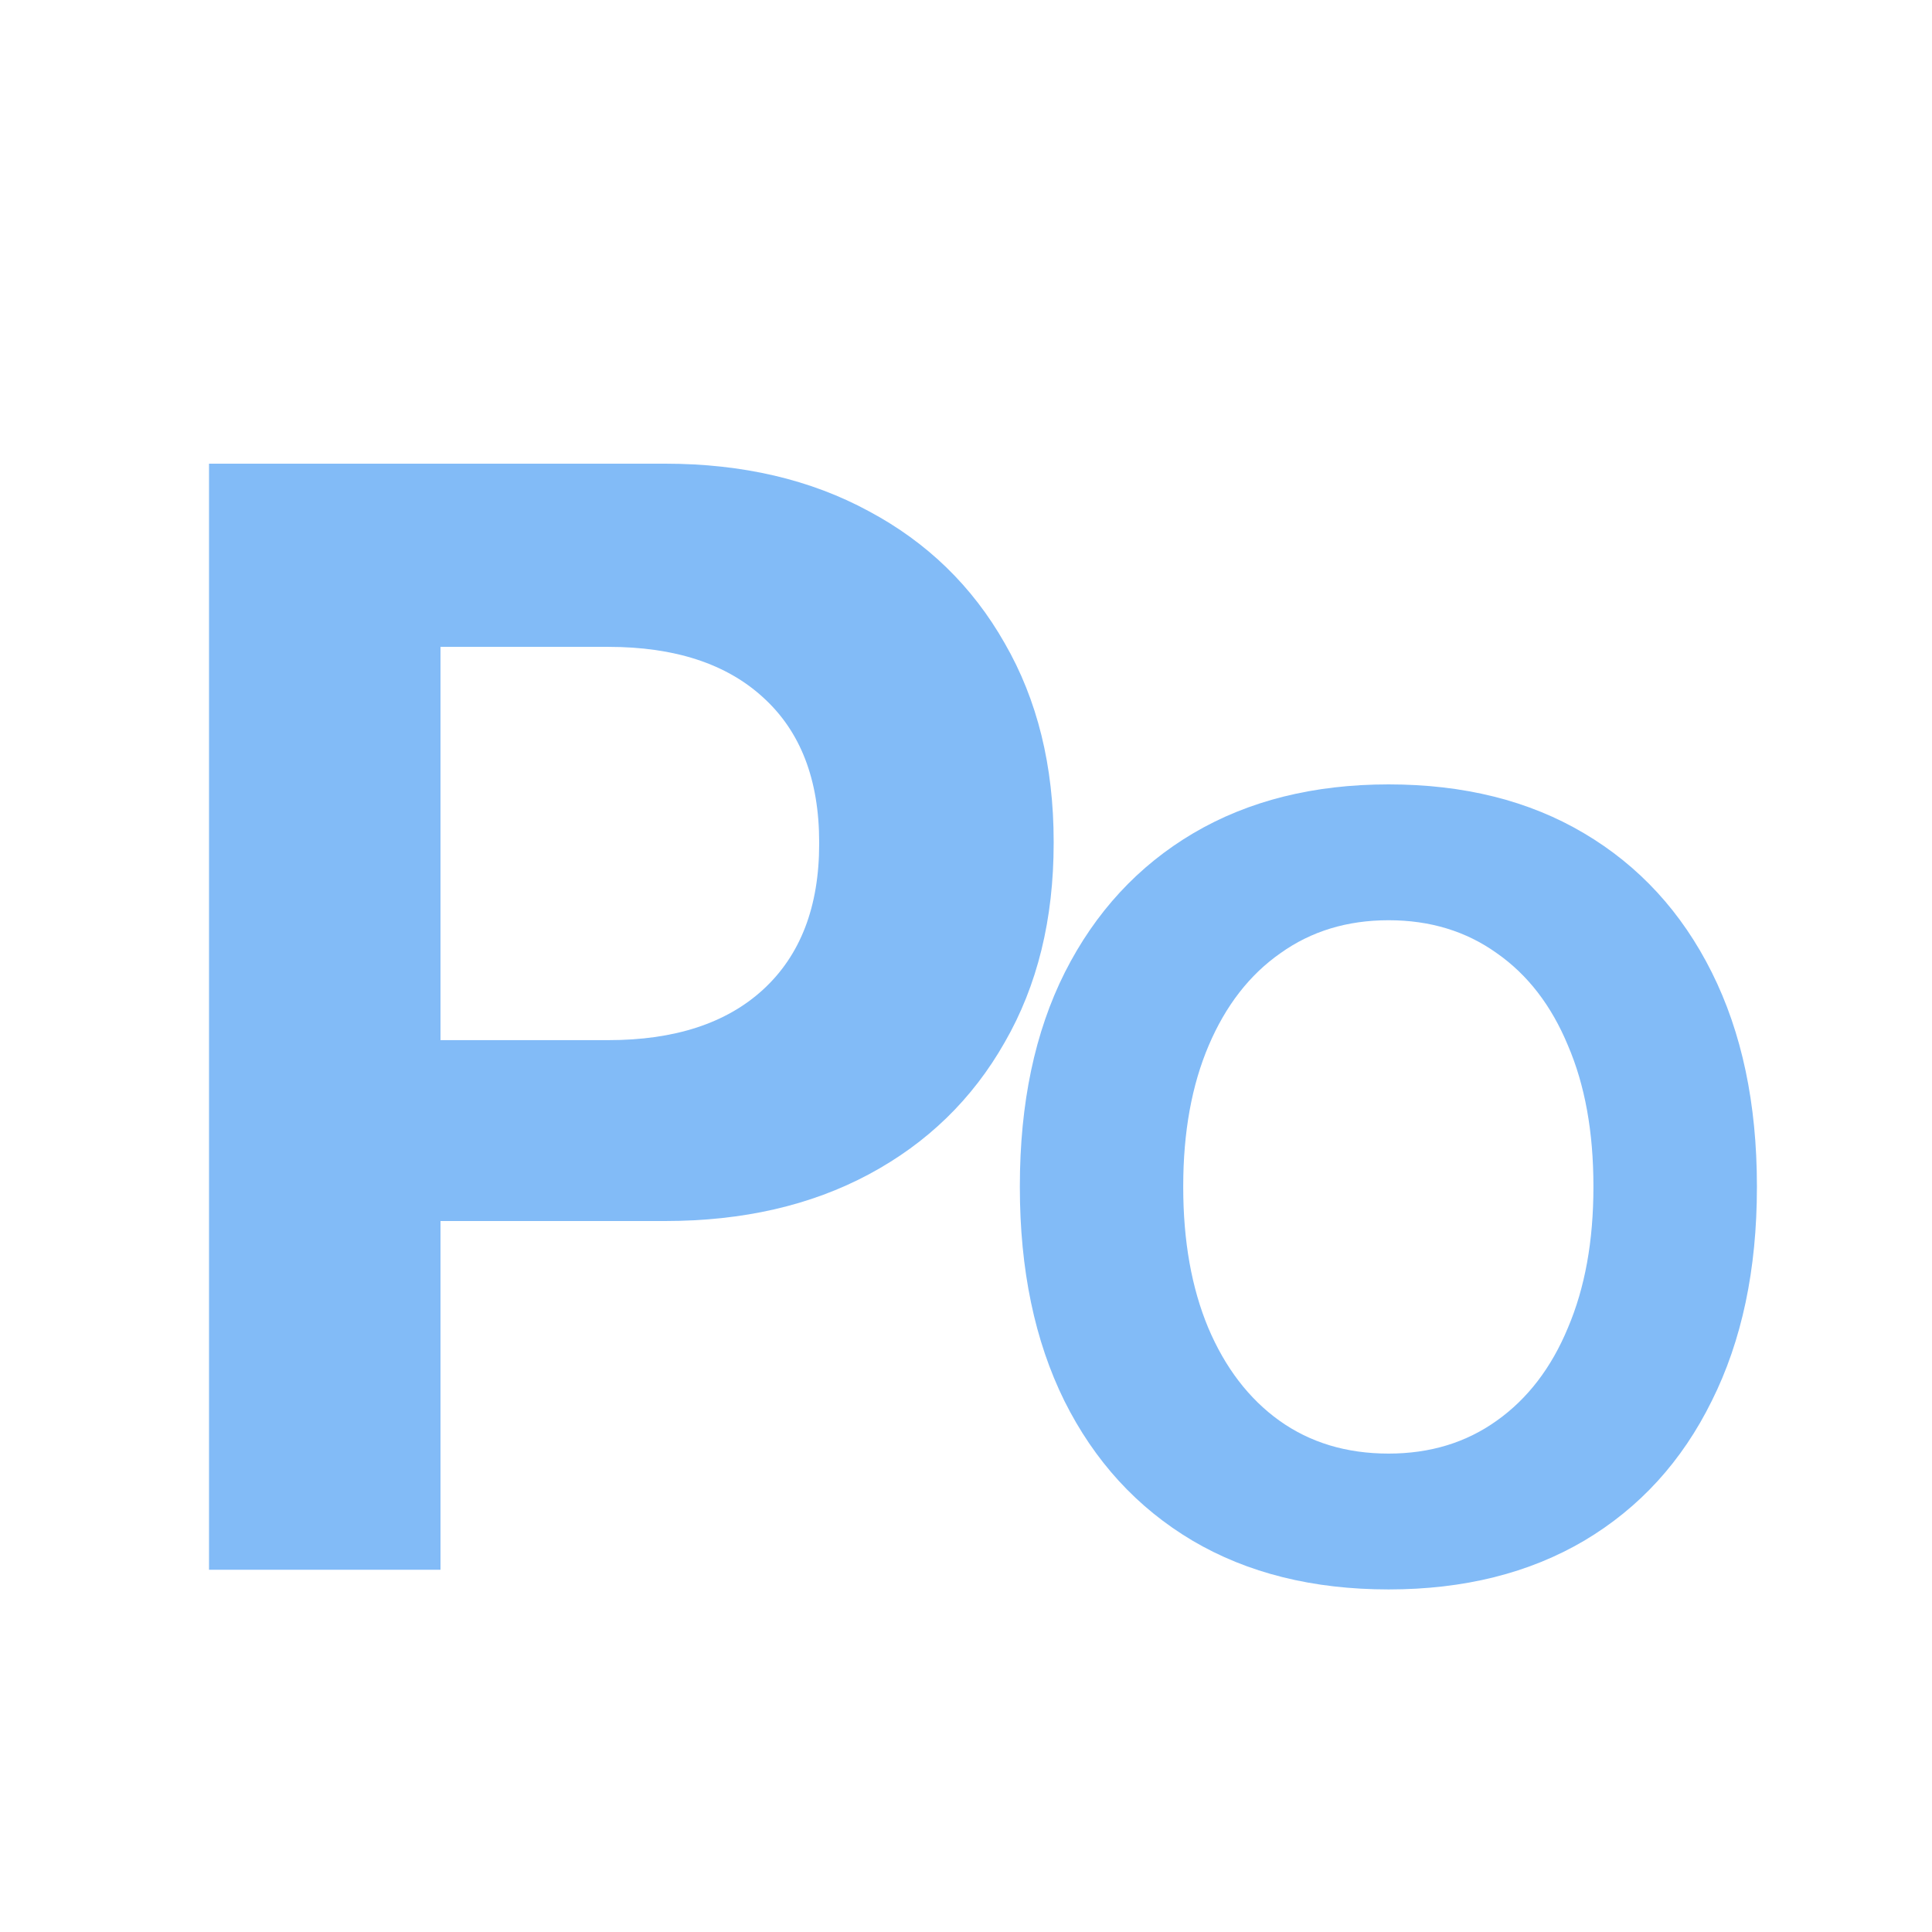 <svg width="16" height="16" viewBox="0 0 16 16" fill="none" xmlns="http://www.w3.org/2000/svg">
<path d="M2.689 10.112V8.614H5.038C5.588 8.614 6.016 8.474 6.32 8.195C6.629 7.911 6.784 7.509 6.784 6.989V6.976C6.784 6.456 6.629 6.056 6.32 5.776C6.016 5.497 5.588 5.357 5.038 5.357H2.689V3.84H5.508C6.151 3.84 6.714 3.972 7.196 4.234C7.679 4.492 8.053 4.856 8.32 5.326C8.591 5.795 8.726 6.343 8.726 6.97V6.982C8.726 7.613 8.591 8.163 8.32 8.633C8.053 9.103 7.679 9.466 7.196 9.725C6.714 9.983 6.151 10.112 5.508 10.112H2.689ZM1.731 13V3.84H3.648V13H1.731Z" fill="#82BBF7"/>
<path d="M11.5 13.163C10.873 13.163 10.331 13.028 9.874 12.758C9.417 12.486 9.064 12.101 8.815 11.602C8.569 11.104 8.446 10.514 8.446 9.832V9.823C8.446 9.137 8.57 8.547 8.819 8.052C9.071 7.554 9.426 7.17 9.883 6.9C10.34 6.631 10.879 6.496 11.5 6.496C12.124 6.496 12.663 6.631 13.117 6.9C13.574 7.17 13.927 7.554 14.176 8.052C14.425 8.55 14.55 9.14 14.55 9.823V9.832C14.55 10.514 14.425 11.104 14.176 11.602C13.93 12.101 13.579 12.486 13.122 12.758C12.665 13.028 12.124 13.163 11.5 13.163ZM11.5 12.038C11.843 12.038 12.142 11.947 12.396 11.765C12.651 11.584 12.848 11.327 12.985 10.996C13.126 10.665 13.196 10.277 13.196 9.832V9.823C13.196 9.375 13.126 8.986 12.985 8.658C12.848 8.327 12.651 8.072 12.396 7.894C12.142 7.712 11.843 7.621 11.5 7.621C11.157 7.621 10.858 7.712 10.604 7.894C10.349 8.072 10.151 8.327 10.01 8.658C9.87 8.986 9.799 9.375 9.799 9.823V9.832C9.799 10.277 9.868 10.665 10.006 10.996C10.146 11.327 10.343 11.584 10.595 11.765C10.85 11.947 11.151 12.038 11.5 12.038Z" fill="#82BBF7"/>
</svg>
